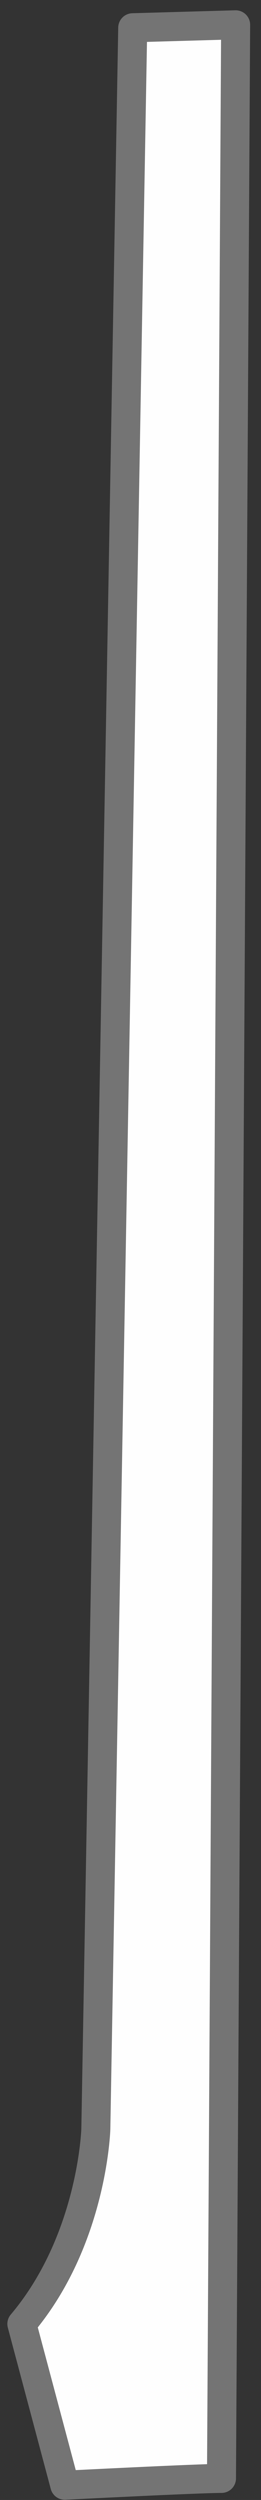<svg width="18" height="172" viewBox="0 0 18 172" fill="none" xmlns="http://www.w3.org/2000/svg">
<rect x="0" y="0" width="18" height="172" fill="#333333" stroke="none"/>
<path d="M1.507 159.887L4.467 170.984C4.467 170.984 13.694 170.514 15.275 170.514L16.251 1.708L9.153 1.91L6.609 146.483C6.609 146.483 6.387 154.114 1.507 159.887V159.887Z" fill="#FEFEFE" stroke="#747474" stroke-width="2" stroke-linecap="round" stroke-linejoin="round"/>
</svg>
